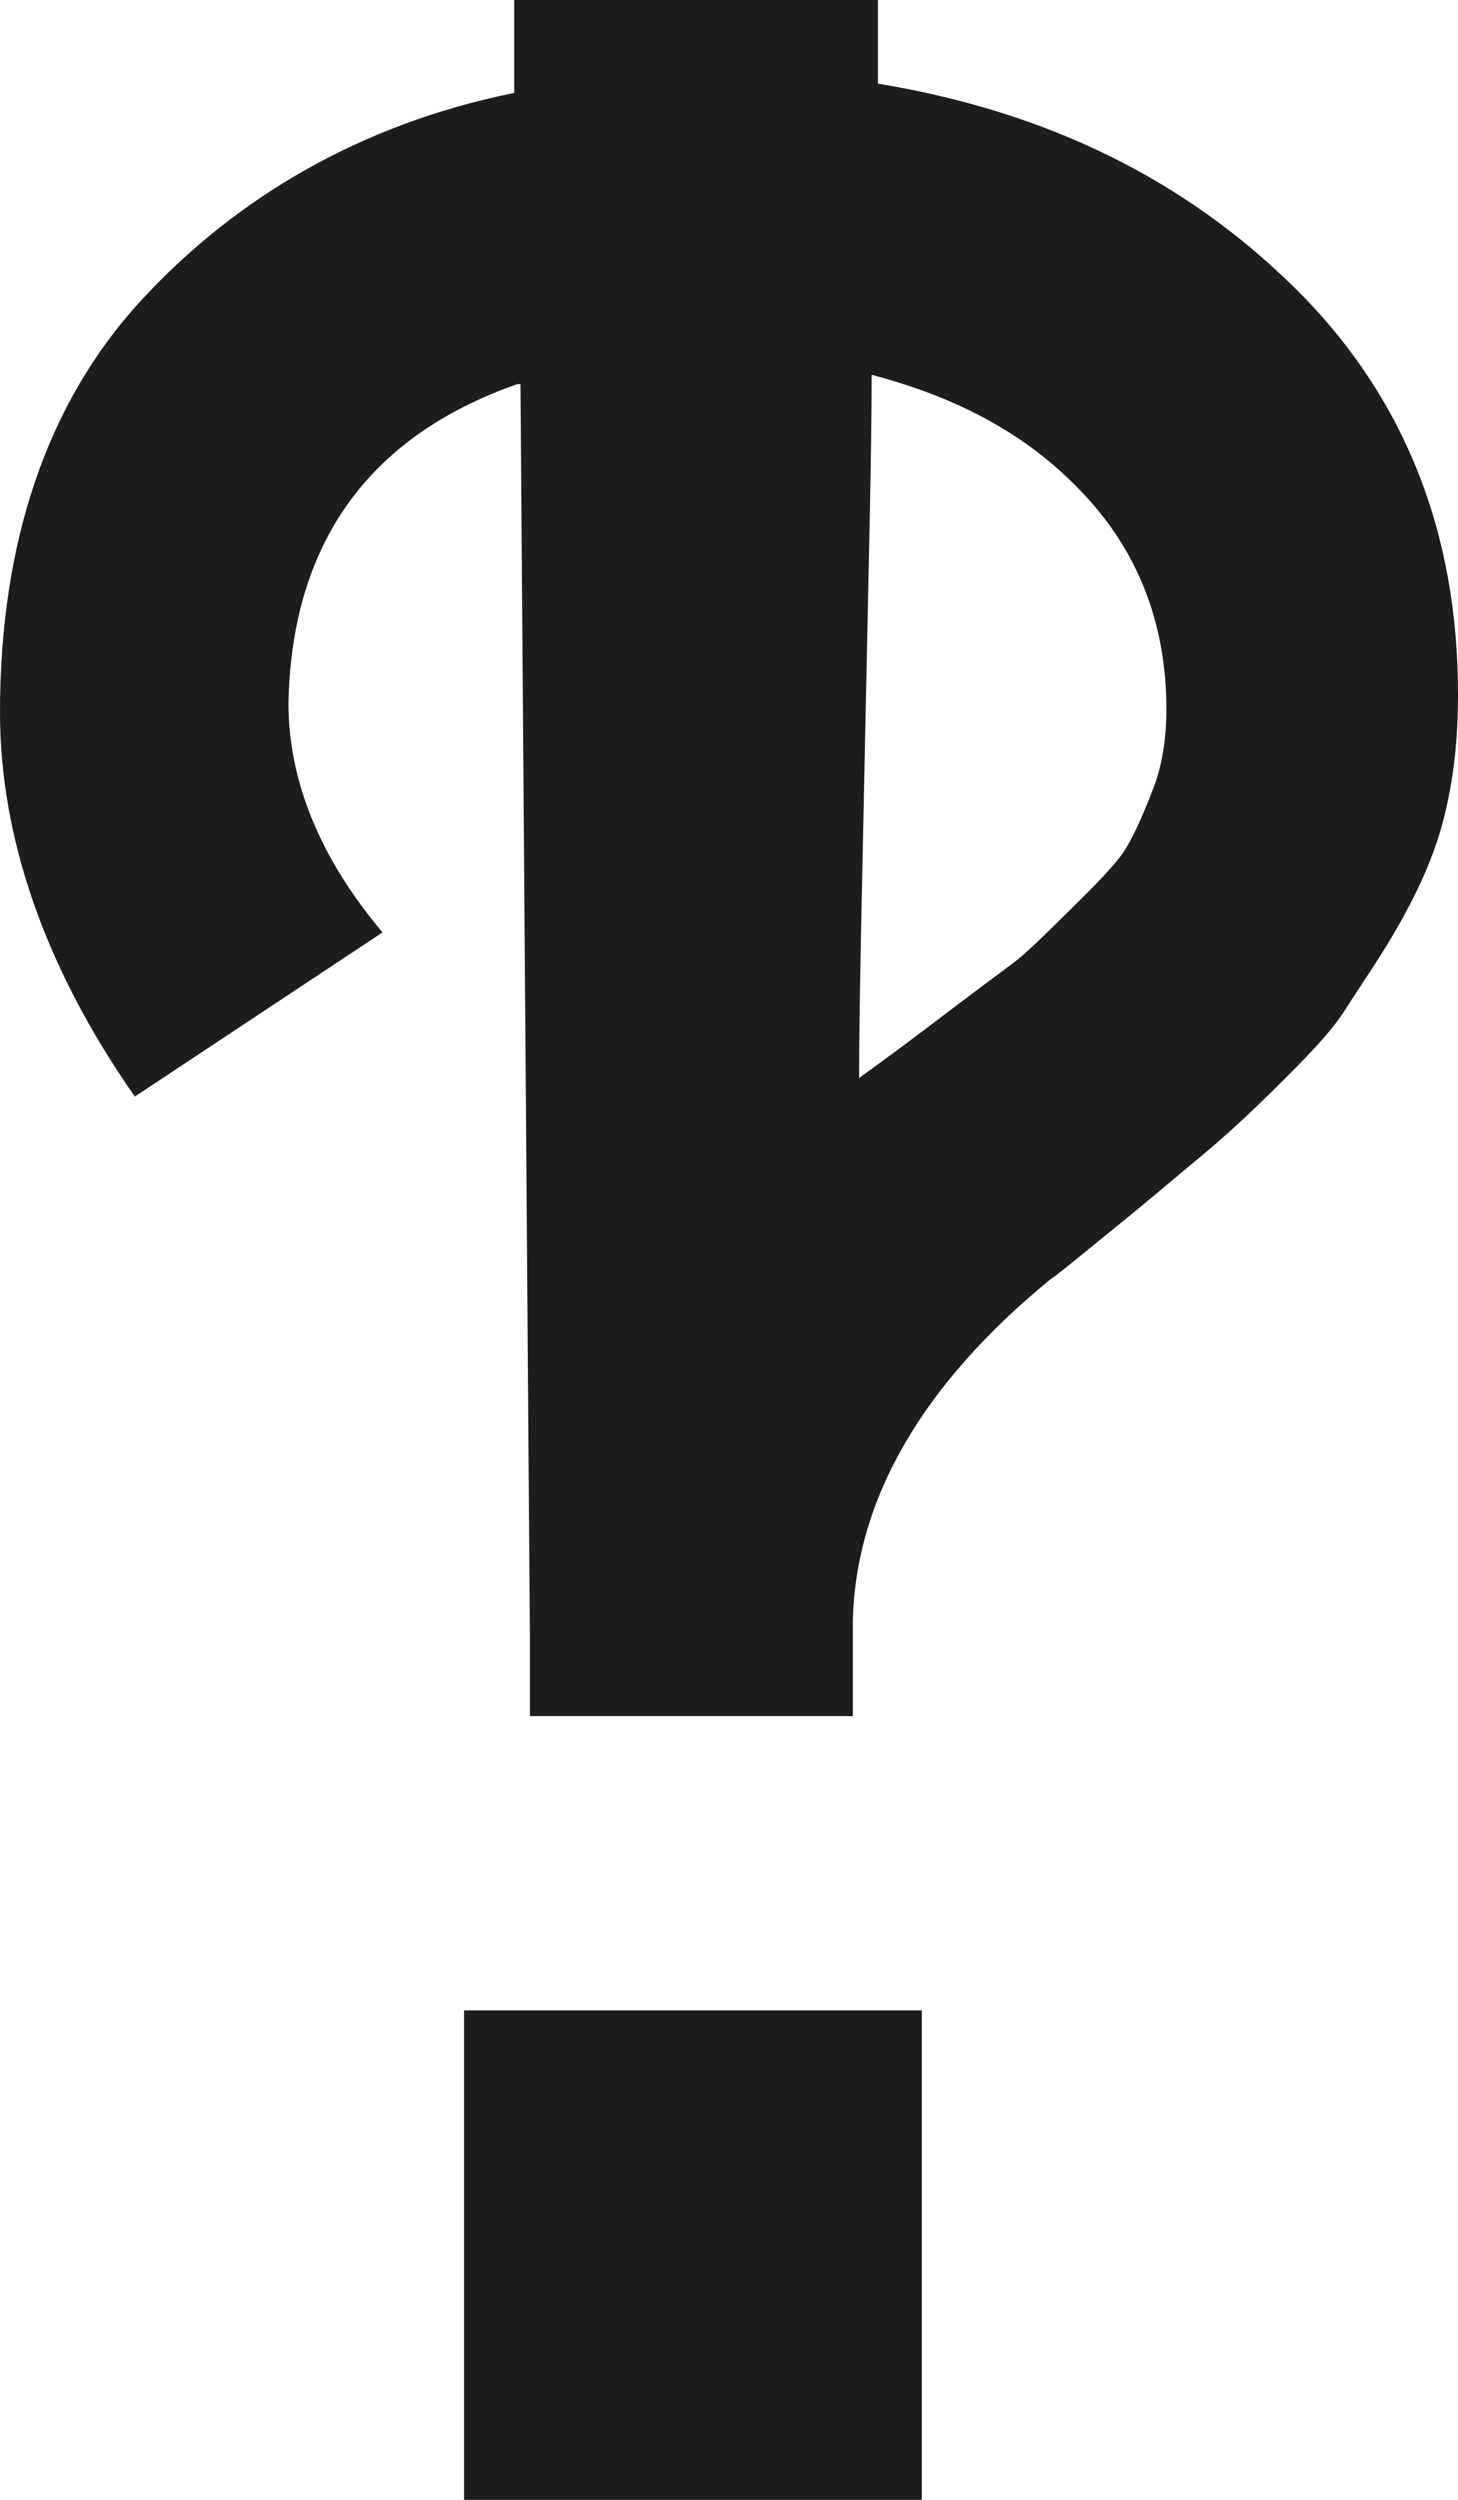 <svg width="98" height="168" viewBox="0 0 98 168" fill="none" xmlns="http://www.w3.org/2000/svg">
<path d="M34.774 25.814C24.658 29.353 19.6 36.639 19.389 47.257C19.389 52.461 21.497 57.665 25.712 62.662L9.062 73.695C2.951 64.952 0 56.208 0 47.881C0 36.431 3.161 27.063 9.484 20.193C15.806 13.323 24.237 8.327 34.563 6.245V0H59.011V5.621C70.391 7.494 79.665 12.074 87.041 19.361C94.417 26.647 98 35.807 98 46.632C98 49.338 97.789 51.836 97.157 54.543C96.525 57.249 95.471 59.539 94.206 61.829C92.942 64.119 91.467 66.201 90.413 67.866C89.359 69.532 87.462 71.405 85.355 73.487C83.247 75.569 81.561 77.026 80.297 78.067C79.032 79.108 77.346 80.565 75.028 82.439C72.71 84.312 71.234 85.561 70.602 85.978C61.961 93.056 57.535 100.758 57.325 108.877V109.71V115.331H35.617V109.918L34.985 25.814H34.774ZM31.191 168V135.108H61.961V168H31.191ZM57.746 72.446C57.746 72.446 60.065 70.781 62.804 68.699C65.544 66.617 67.23 65.368 68.073 64.743C68.916 64.119 70.181 62.87 71.867 61.205C73.553 59.539 75.028 58.082 75.66 57.041C76.293 56 76.925 54.543 77.557 52.877C78.189 51.212 78.4 49.338 78.4 47.673C78.4 42.26 76.714 37.472 73.131 33.517C69.548 29.561 64.912 26.855 58.589 25.19C58.589 30.394 58.379 38.305 58.168 48.714C57.957 59.123 57.746 67.242 57.746 72.446Z" fill="#1D1D1B"/>
</svg>

